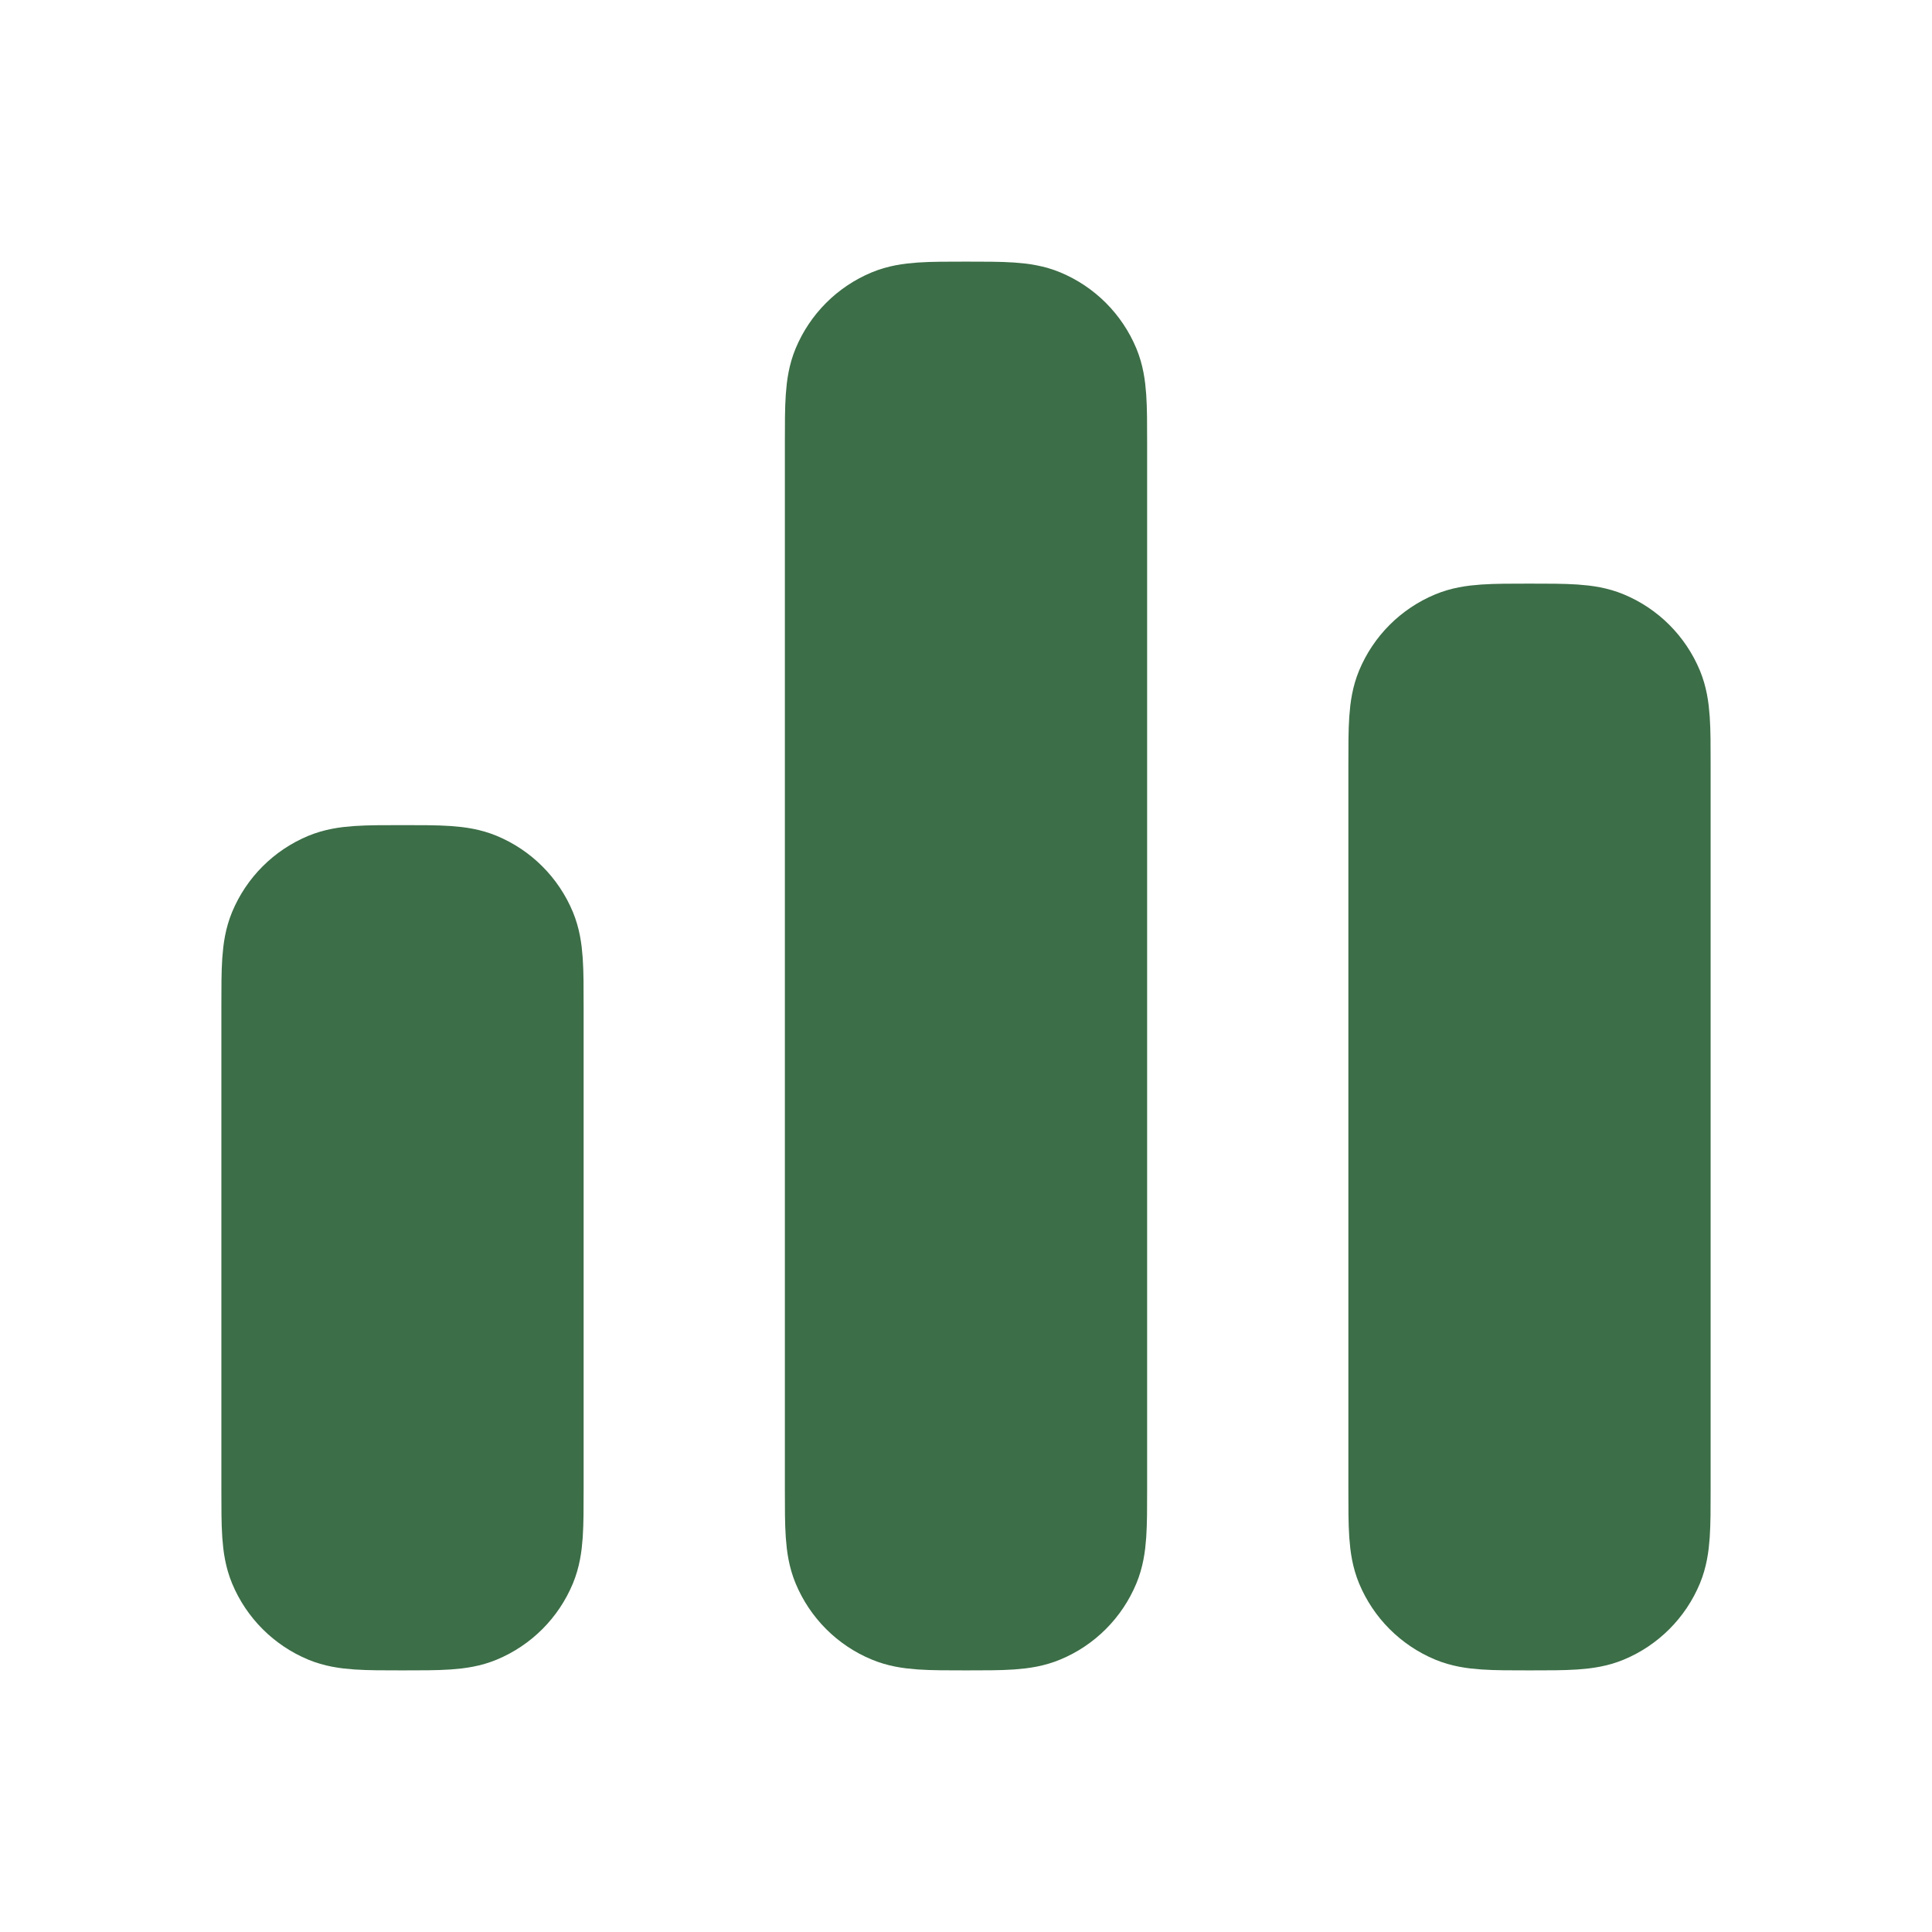 <svg width="24" height="24" viewBox="0 0 24 24" fill="none" xmlns="http://www.w3.org/2000/svg">
<path d="M20.5 9.5V18.5C20.5 18.966 20.5 19.199 20.424 19.383C20.322 19.628 20.128 19.822 19.883 19.924C19.699 20 19.466 20 19 20C18.534 20 18.301 20 18.117 19.924C17.872 19.822 17.678 19.628 17.576 19.383C17.5 19.199 17.5 18.966 17.5 18.5V9.5C17.5 9.034 17.5 8.801 17.576 8.617C17.678 8.372 17.872 8.178 18.117 8.076C18.301 8 18.534 8 19 8C19.466 8 19.699 8 19.883 8.076C20.128 8.178 20.322 8.372 20.424 8.617C20.5 8.801 20.5 9.034 20.5 9.5Z" fill="#3C6E47" stroke="#3C6E47" stroke-width="1.5" stroke-linecap="square" stroke-linejoin="round"/>
<path d="M13.5 5.5V18.5C13.5 18.965 13.5 19.198 13.424 19.382C13.322 19.627 13.128 19.822 12.883 19.923C12.699 20 12.466 20 12 20C11.534 20 11.301 20 11.117 19.923C10.872 19.822 10.678 19.627 10.576 19.382C10.5 19.198 10.5 18.965 10.5 18.5V5.5C10.5 5.034 10.5 4.801 10.576 4.617C10.678 4.372 10.872 4.178 11.117 4.076C11.301 4 11.534 4 12 4C12.466 4 12.699 4 12.883 4.076C13.128 4.178 13.322 4.372 13.424 4.617C13.5 4.801 13.5 5.034 13.5 5.5Z" fill="#3C6E47" stroke="#3C6E47" stroke-width="1.5" stroke-linecap="square" stroke-linejoin="round"/>
<path d="M6.5 12.5V18.5C6.5 18.966 6.5 19.199 6.424 19.383C6.322 19.628 6.128 19.822 5.883 19.924C5.699 20 5.466 20 5 20C4.534 20 4.301 20 4.117 19.924C3.872 19.822 3.678 19.628 3.576 19.383C3.5 19.199 3.5 18.966 3.5 18.5V12.5C3.5 12.034 3.5 11.801 3.576 11.617C3.678 11.372 3.872 11.178 4.117 11.076C4.301 11 4.534 11 5 11C5.466 11 5.699 11 5.883 11.076C6.128 11.178 6.322 11.372 6.424 11.617C6.5 11.801 6.5 12.034 6.5 12.5Z" fill="#3C6E47" stroke="#3C6E47" stroke-width="1.5" stroke-linecap="square" stroke-linejoin="round"/>
</svg>
